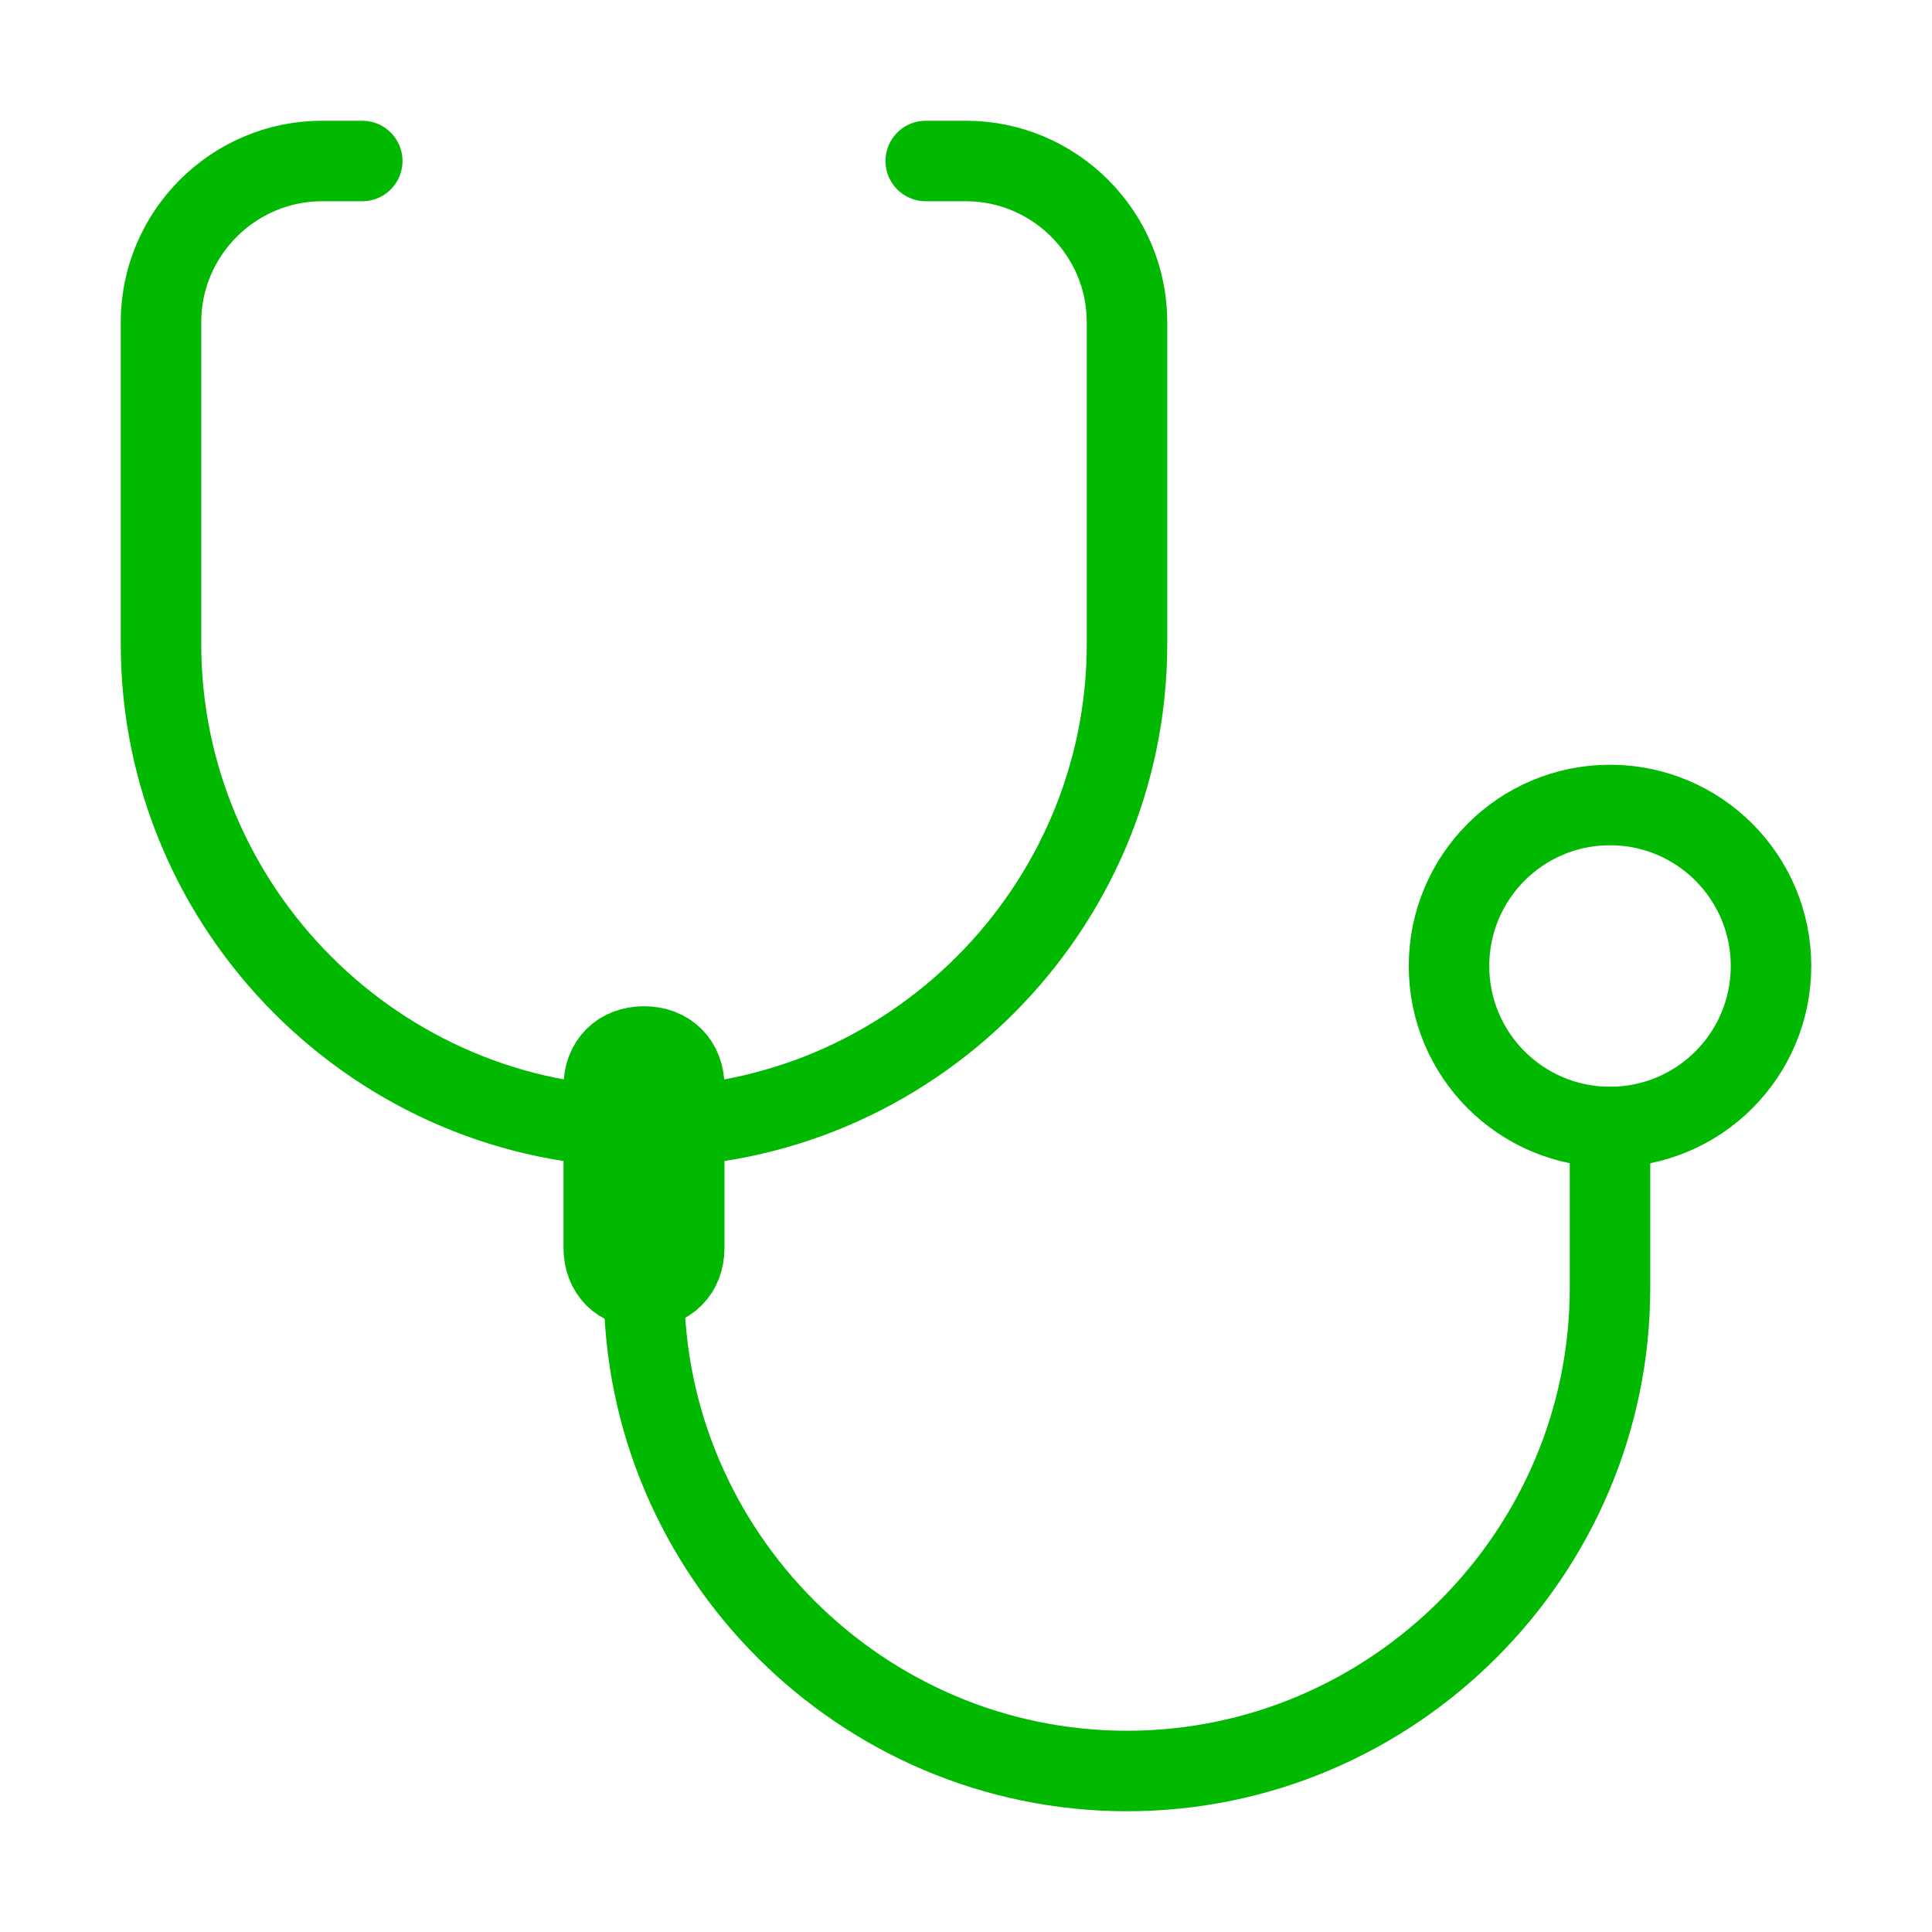 <svg width="24" height="24" viewBox="0 0 24 24" fill="none" xmlns="http://www.w3.org/2000/svg" data-reactroot="">
<path stroke-linejoin="round" stroke-linecap="round" stroke-miterlimit="10" stroke-width="1" stroke="#00b900" d="M20 14V16C20 19.3 17.3 22 14 22C10.7 22 8 19.3 8 16V14"></path>
<path stroke-linejoin="round" stroke-linecap="round" stroke-miterlimit="10" stroke-width="1" stroke="#00b900" d="M4.5 2H4C2.9 2 2 2.9 2 4V8C2 11.3 4.7 14 8 14C11.3 14 14 11.3 14 8V4C14 2.9 13.1 2 12 2H11.5"></path>
<path stroke-linejoin="round" stroke-linecap="round" stroke-miterlimit="10" stroke-width="1" stroke="#00b900" d="M8 16C7.7 16 7.5 15.8 7.5 15.5V13.5C7.5 13.2 7.7 13 8 13C8.3 13 8.5 13.2 8.5 13.5V15.5C8.5 15.8 8.3 16 8 16Z"></path>
<path stroke-linejoin="round" stroke-linecap="round" stroke-miterlimit="10" stroke-width="1" stroke="#00b900" fill="none" d="M20 14C21.105 14 22 13.105 22 12C22 10.895 21.105 10 20 10C18.895 10 18 10.895 18 12C18 13.105 18.895 14 20 14Z"></path>
</svg>
